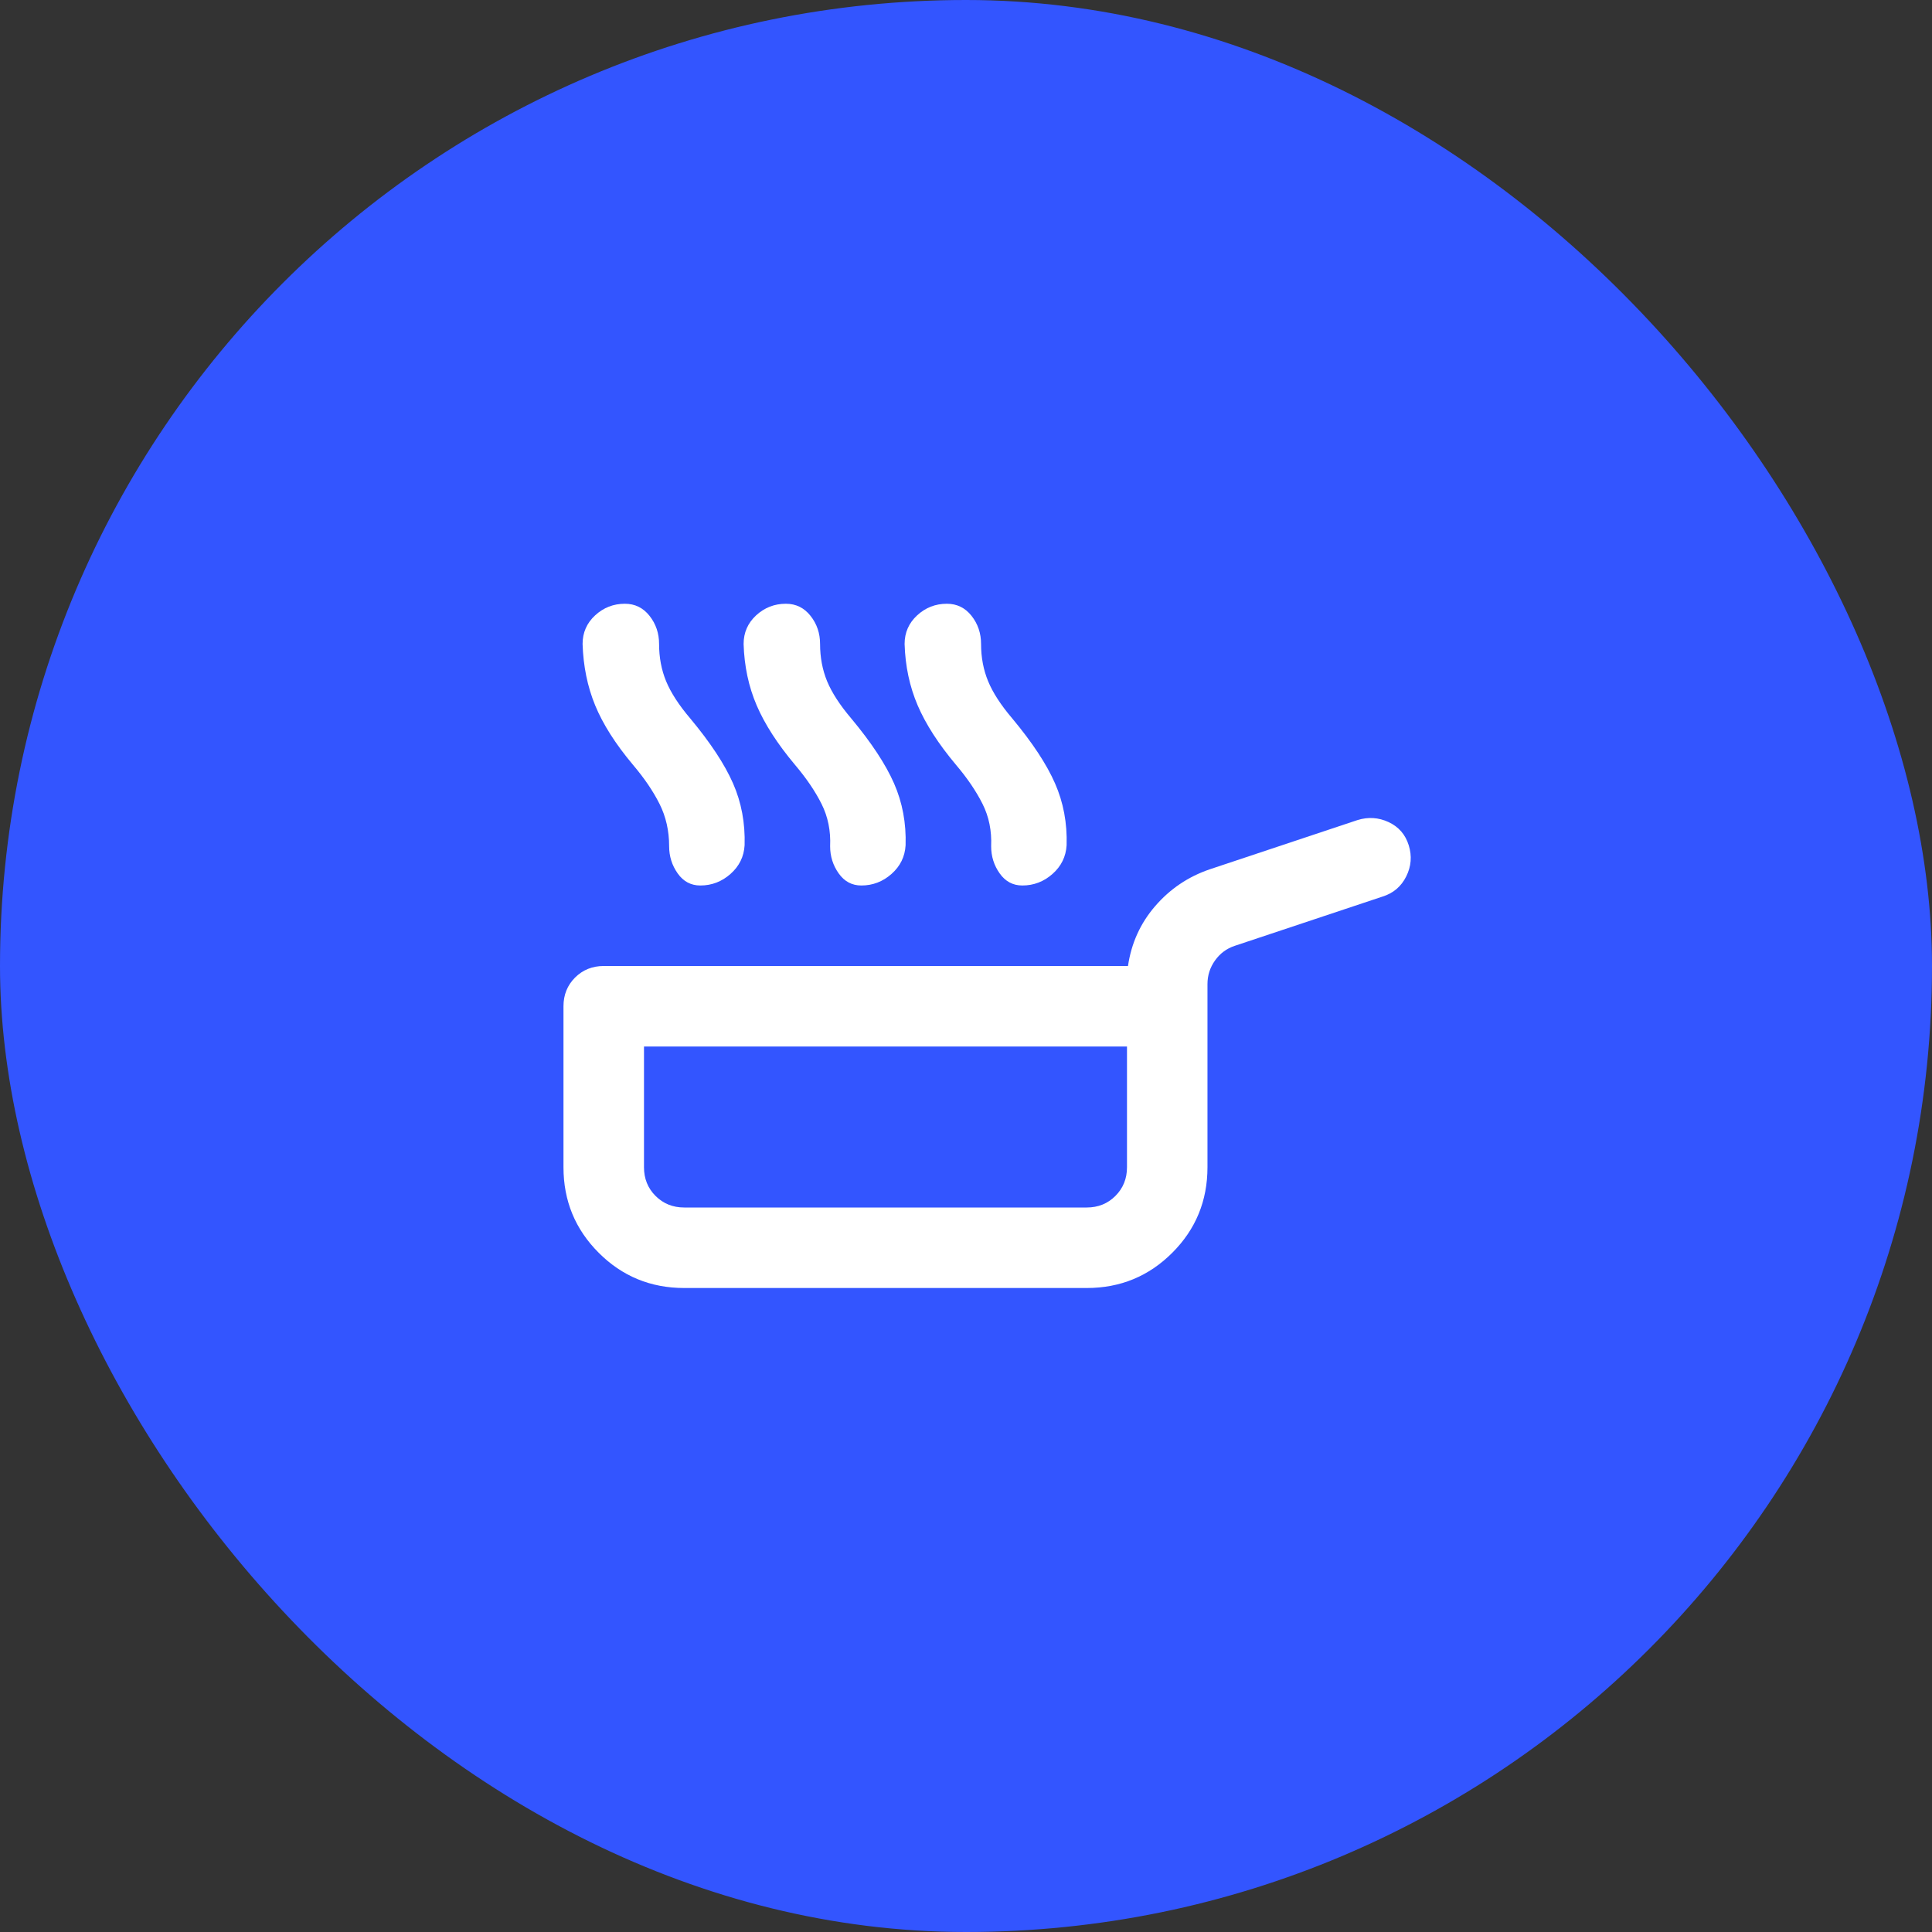 <svg width="64" height="64" viewBox="0 0 64 64" fill="none" xmlns="http://www.w3.org/2000/svg">
<rect x="0" y="0" width="64" height="64" fill="#333333" stroke="none"/>
<rect width="64" height="64" rx="32" fill="#3355FF"/>
<path d="M20.966 25.333C20.388 24.644 19.972 23.989 19.716 23.367C19.46 22.744 19.322 22.067 19.299 21.333C19.299 20.956 19.438 20.639 19.716 20.383C19.994 20.128 20.322 20 20.699 20C21.033 20 21.305 20.133 21.516 20.4C21.727 20.667 21.833 20.978 21.833 21.333C21.833 21.778 21.91 22.189 22.066 22.567C22.222 22.944 22.488 23.356 22.866 23.8C23.533 24.6 24.005 25.317 24.283 25.95C24.561 26.583 24.688 27.267 24.666 28C24.644 28.378 24.488 28.694 24.199 28.95C23.91 29.206 23.577 29.333 23.199 29.333C22.888 29.333 22.638 29.2 22.449 28.933C22.261 28.667 22.166 28.367 22.166 28.033C22.166 27.522 22.061 27.056 21.849 26.633C21.638 26.211 21.344 25.778 20.966 25.333ZM26.333 25.333C25.755 24.644 25.333 23.989 25.066 23.367C24.799 22.744 24.655 22.067 24.633 21.333C24.633 20.956 24.772 20.639 25.049 20.383C25.327 20.128 25.655 20 26.033 20C26.366 20 26.638 20.133 26.849 20.4C27.061 20.667 27.166 20.978 27.166 21.333C27.166 21.778 27.244 22.189 27.399 22.567C27.555 22.944 27.822 23.356 28.199 23.8C28.866 24.6 29.338 25.317 29.616 25.95C29.894 26.583 30.022 27.267 29.999 28C29.977 28.378 29.822 28.694 29.533 28.95C29.244 29.206 28.91 29.333 28.533 29.333C28.222 29.333 27.972 29.2 27.783 28.933C27.594 28.667 27.499 28.367 27.499 28.033C27.522 27.522 27.427 27.056 27.216 26.633C27.005 26.211 26.71 25.778 26.333 25.333ZM31.666 25.333C31.088 24.644 30.666 23.989 30.399 23.367C30.133 22.744 29.988 22.067 29.966 21.333C29.966 20.956 30.105 20.639 30.383 20.383C30.66 20.128 30.988 20 31.366 20C31.699 20 31.972 20.133 32.183 20.4C32.394 20.667 32.499 20.978 32.499 21.333C32.499 21.778 32.577 22.189 32.733 22.567C32.888 22.944 33.155 23.356 33.533 23.8C34.199 24.6 34.672 25.317 34.949 25.95C35.227 26.583 35.355 27.267 35.333 28C35.31 28.378 35.155 28.694 34.866 28.95C34.577 29.206 34.244 29.333 33.866 29.333C33.555 29.333 33.305 29.2 33.116 28.933C32.927 28.667 32.833 28.367 32.833 28.033C32.855 27.522 32.761 27.056 32.549 26.633C32.338 26.211 32.044 25.778 31.666 25.333ZM22.666 42.667C21.555 42.667 20.61 42.278 19.833 41.5C19.055 40.722 18.666 39.778 18.666 38.667V33.333C18.666 32.956 18.794 32.639 19.049 32.383C19.305 32.128 19.622 32 19.999 32H37.366C37.477 31.244 37.777 30.583 38.266 30.017C38.755 29.45 39.355 29.044 40.066 28.8L44.966 27.167C45.322 27.056 45.666 27.078 45.999 27.233C46.333 27.389 46.555 27.644 46.666 28C46.777 28.356 46.749 28.7 46.583 29.033C46.416 29.367 46.155 29.589 45.799 29.7L40.899 31.333C40.633 31.422 40.416 31.583 40.249 31.817C40.083 32.05 39.999 32.311 39.999 32.6V38.667C39.999 39.778 39.611 40.722 38.833 41.5C38.055 42.278 37.111 42.667 35.999 42.667H22.666ZM22.666 40H35.999C36.377 40 36.694 39.872 36.949 39.617C37.205 39.361 37.333 39.044 37.333 38.667V34.667H21.333V38.667C21.333 39.044 21.46 39.361 21.716 39.617C21.972 39.872 22.288 40 22.666 40Z" fill="white"/>
</svg>
